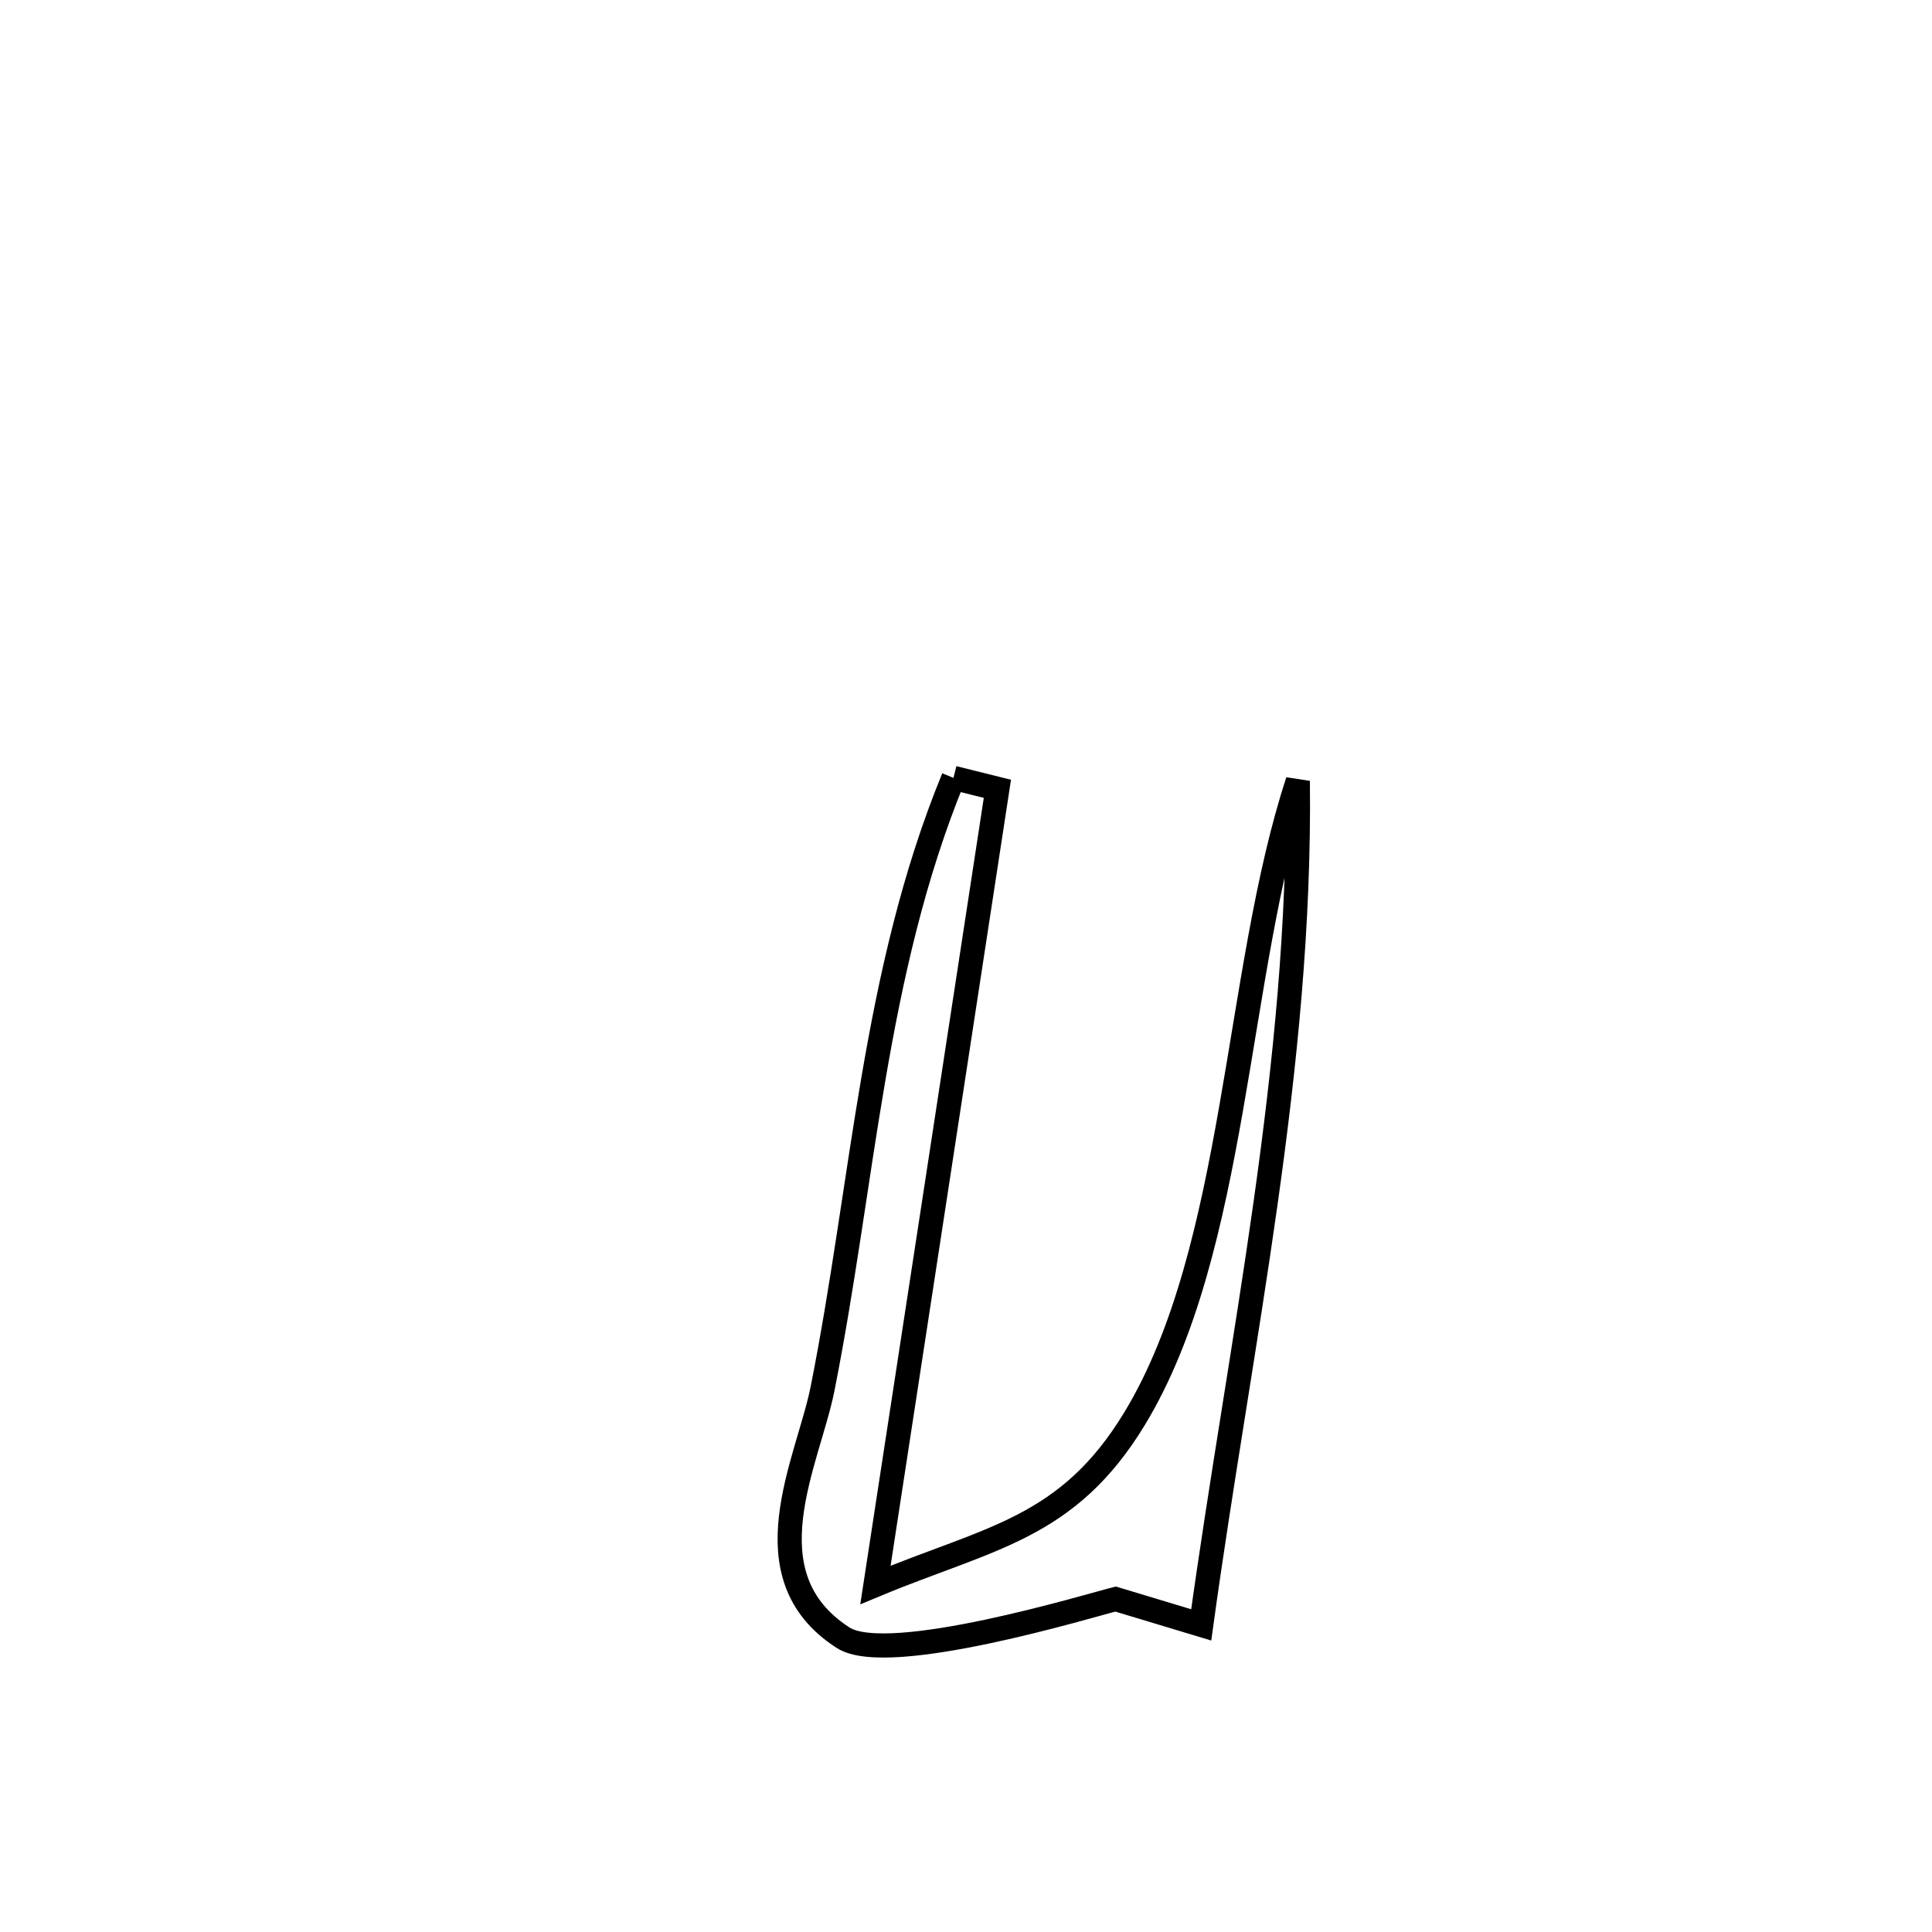 <svg xmlns="http://www.w3.org/2000/svg" viewBox="0.0 0.0 24.0 24.0" height="200px" width="200px"><path fill="none" stroke="black" stroke-width=".3" stroke-opacity="1.0"  filling="0" d="M11.844 9.663 L11.844 9.663 C12.026 9.709 12.208 9.754 12.39 9.799 L12.39 9.799 C12.138 11.448 11.885 13.096 11.633 14.744 C11.38 16.393 11.127 18.041 10.875 19.689 L10.875 19.689 C12.292 19.099 13.263 18.996 14.096 17.62 C14.735 16.565 15.046 15.179 15.295 13.76 C15.544 12.341 15.732 10.889 16.122 9.702 L16.122 9.702 C16.143 11.482 15.964 13.225 15.719 14.962 C15.474 16.699 15.164 18.43 14.922 20.185 L14.922 20.185 C14.567 20.078 14.213 19.971 13.858 19.864 L13.858 19.864 C13.571 19.934 11.037 20.708 10.473 20.344 C9.269 19.569 10.036 18.16 10.217 17.256 C10.472 15.976 10.63 14.685 10.848 13.411 C11.066 12.136 11.345 10.878 11.844 9.663 L11.844 9.663"></path></svg>